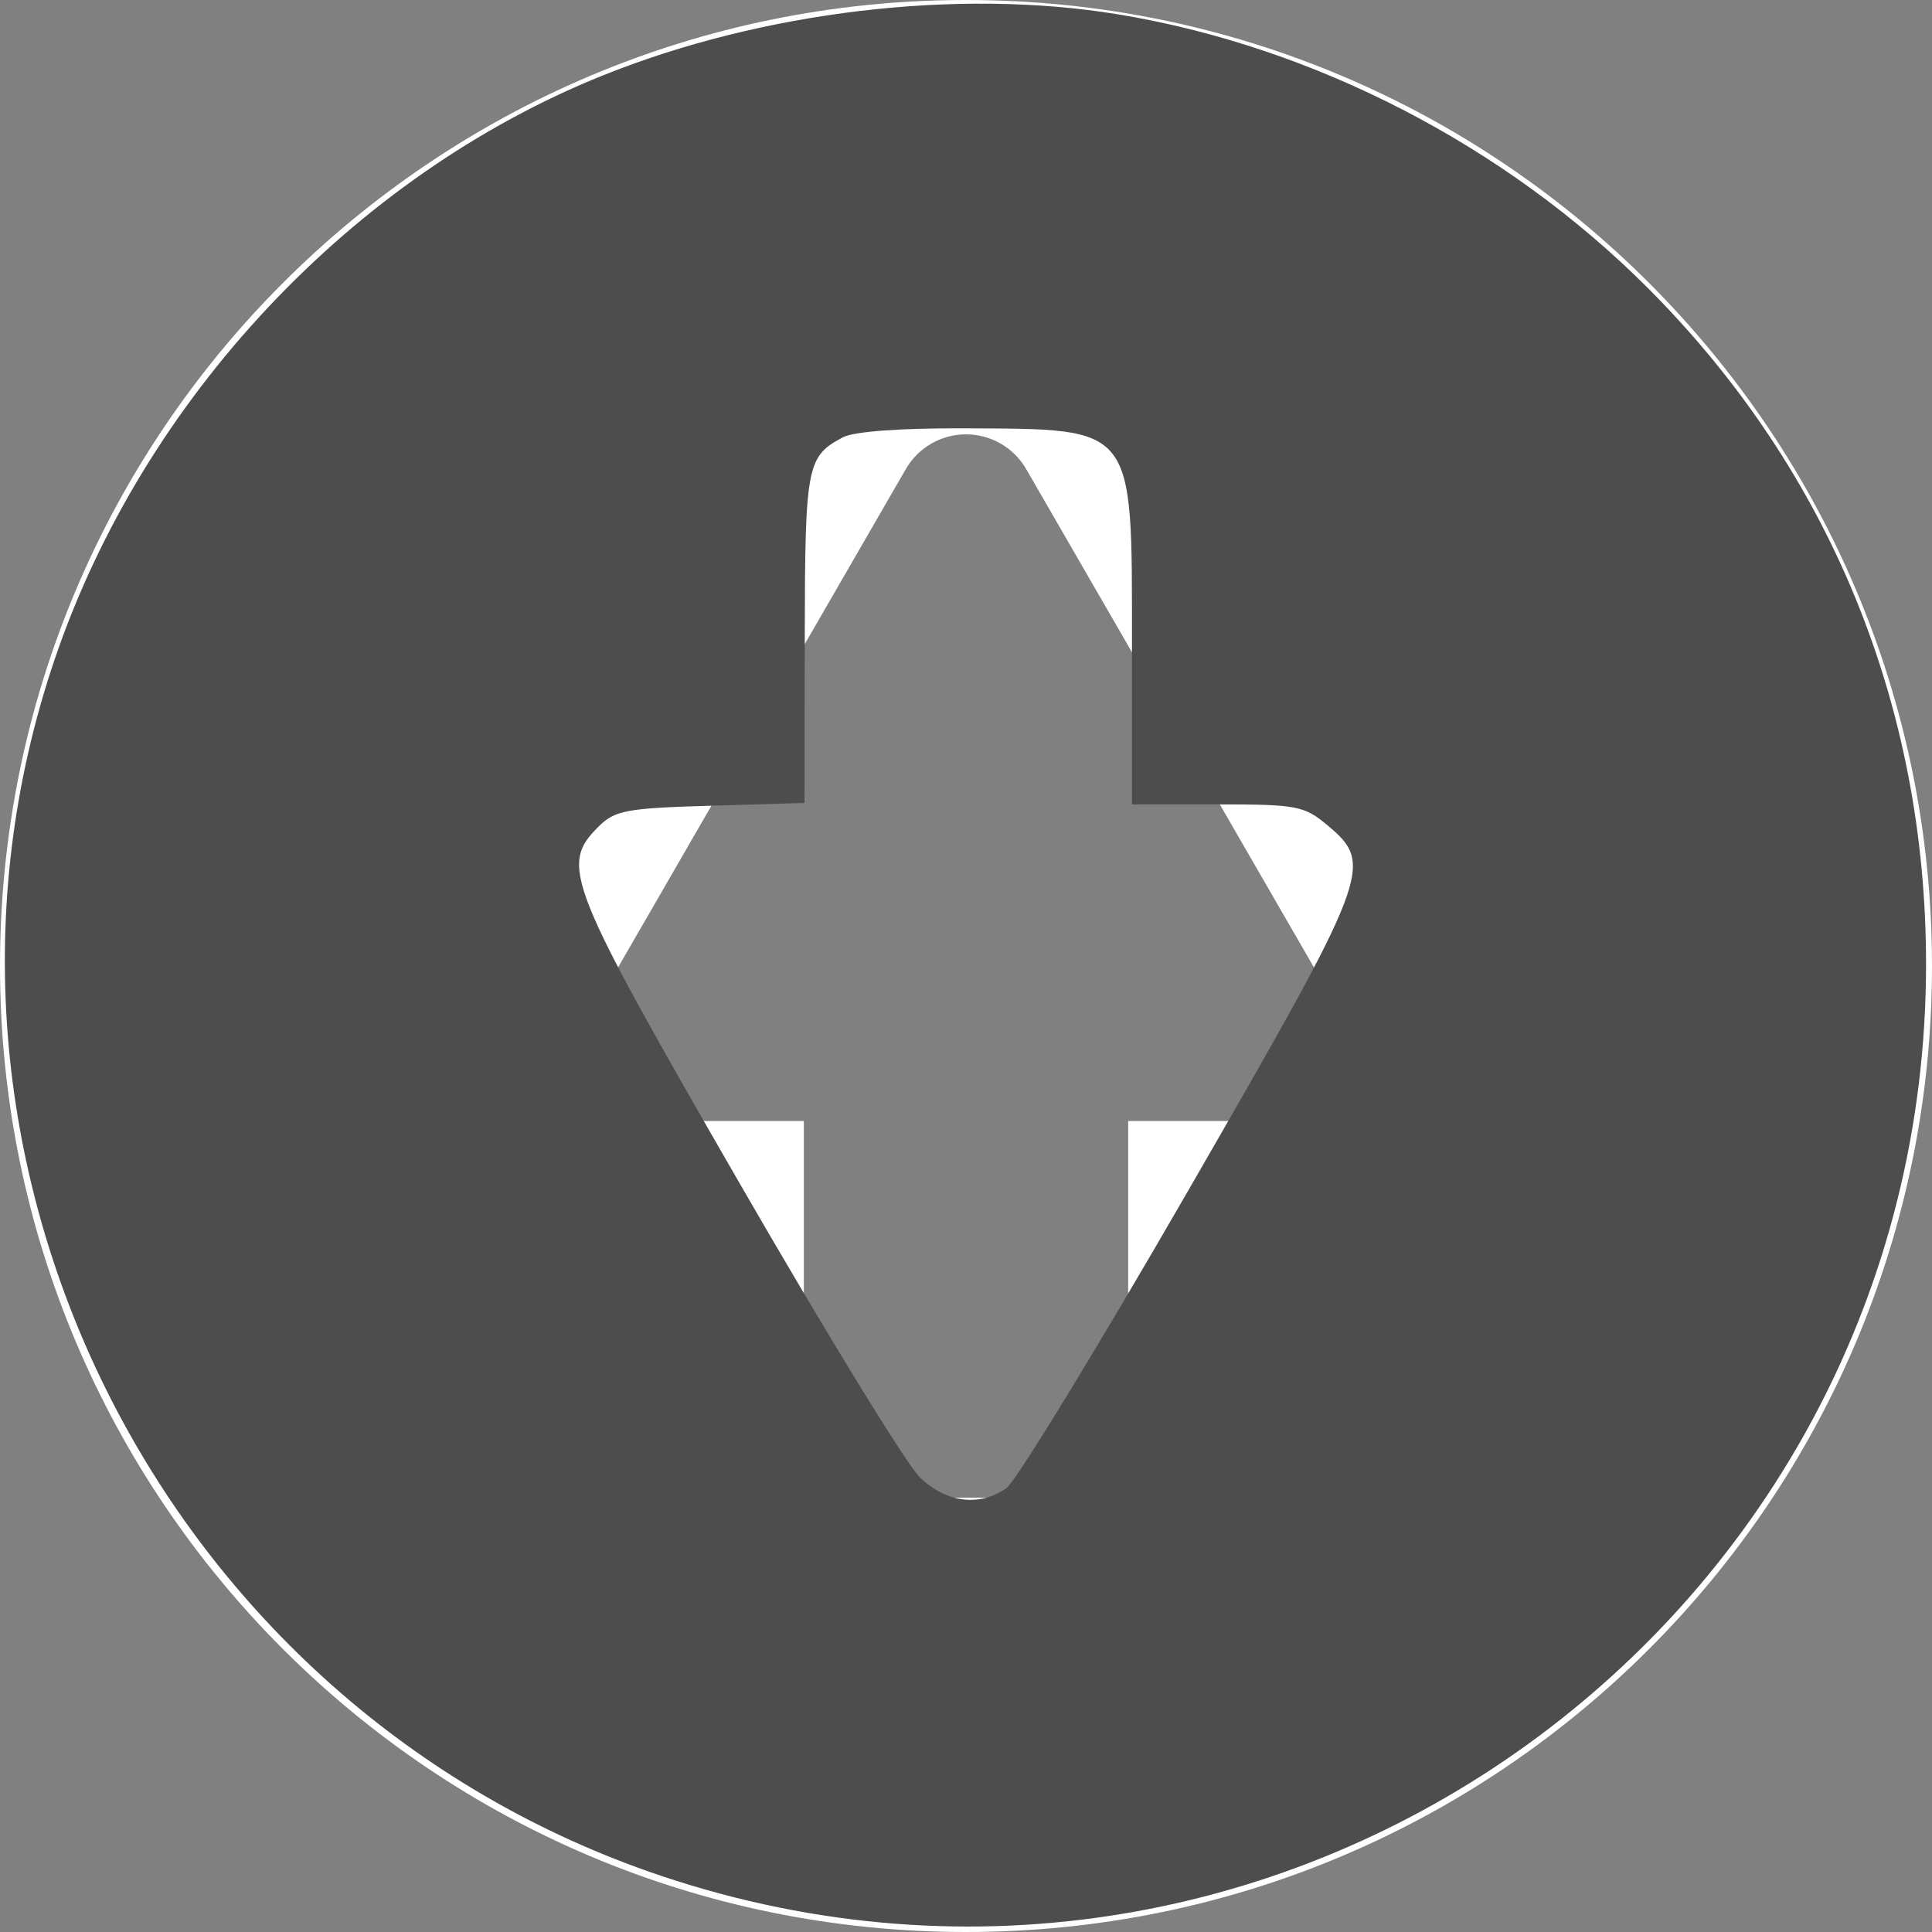 <?xml version="1.0" encoding="UTF-8" standalone="no"?>
<!-- Generator: Adobe Illustrator 16.0.0, SVG Export Plug-In . SVG Version: 6.00 Build 0)  -->

<svg
   xmlns:dc="http://purl.org/dc/elements/1.1/"
   xmlns:cc="http://creativecommons.org/ns#"
   xmlns:rdf="http://www.w3.org/1999/02/22-rdf-syntax-ns#"
   xmlns:svg="http://www.w3.org/2000/svg"
   xmlns="http://www.w3.org/2000/svg"
   xmlns:sodipodi="http://sodipodi.sourceforge.net/DTD/sodipodi-0.dtd"
   xmlns:inkscape="http://www.inkscape.org/namespaces/inkscape"
   version="1.1"
   id="Capa_1"
   x="0px"
   y="0px"
   width="416.979px"
   height="416.979px"
   viewBox="0 0 416.979 416.979"
   style="enable-background:new 0 0 416.979 416.979;"
   xml:space="preserve"
   sodipodi:docname="SE.svg"
   inkscape:version="0.92.1 r15371"><rect x="0" y="0" width="416.979" height="416.979" fill="#808080" stroke="none"/><defs
     id="defs61" /><sodipodi:namedview
     pagecolor="#ffffff"
     bordercolor="#666666"
     borderopacity="1"
     objecttolerance="10"
     gridtolerance="10"
     guidetolerance="10"
     inkscape:pageopacity="0"
     inkscape:pageshadow="2"
     inkscape:window-width="1920"
     inkscape:window-height="1017"
     id="namedview59"
     showgrid="false"
     inkscape:zoom="1.6008211"
     inkscape:cx="158.54545"
     inkscape:cy="208.4895"
     inkscape:window-x="-8"
     inkscape:window-y="-8"
     inkscape:window-maximized="1"
     inkscape:current-layer="Capa_1" /><g
     id="g26"
     transform="rotate(90,208.489,208.489)"
     style="fill:#ffffff"><path
       d="M 416.979,208.489 C 416.979,93.343 323.633,0 208.489,0 93.344,0 0,93.343 0,208.489 c 0,115.146 93.343,208.489 208.489,208.489 115.146,0 208.49,-93.343 208.49,-208.489 z M 219.451,289.738 101.242,221.479 c -4.641,-2.681 -7.499,-7.632 -7.499,-12.99 0,-5.359 2.858,-10.31 7.499,-12.99 L 219.451,127.24 c 4.642,-2.68 10.359,-2.68 15,-10e-4 4.643,2.68 7.502,7.631 7.502,12.991 v 33.259 h 66.281 c 8.285,0 15,6.716 15,15 v 40 c 0,8.284 -6.715,15 -15,15 h -66.281 v 33.259 c 0,5.359 -2.859,10.311 -7.502,12.991 -4.64,2.679 -10.358,2.679 -15,-10e-4 z"
       id="path24"
       inkscape:connector-curvature="0"
       style="fill:#ffffff" /></g><g
     id="g28"
     style="fill:#ffffff" /><g
     id="g30"
     style="fill:#ffffff" /><g
     id="g32"
     style="fill:#ffffff" /><g
     id="g34"
     style="fill:#ffffff" /><g
     id="g36"
     style="fill:#ffffff" /><g
     id="g38"
     style="fill:#ffffff" /><g
     id="g40"
     style="fill:#ffffff" /><g
     id="g42"
     style="fill:#ffffff" /><g
     id="g44"
     style="fill:#ffffff" /><g
     id="g46"
     style="fill:#ffffff" /><g
     id="g48"
     style="fill:#ffffff" /><g
     id="g50"
     style="fill:#ffffff" /><g
     id="g52"
     style="fill:#ffffff" /><g
     id="g54"
     style="fill:#ffffff" /><g
     id="g56"
     style="fill:#ffffff" /><g
     id="g4611"
     transform="rotate(180,208.554,208.364)"><path
       inkscape:connector-curvature="0"
       id="path3735"
       d="M 175.954,413.657 C 133.589,406.719 92.159,385.33 61.419,354.527 22.284,315.311 1.413,264.579 1.413,208.666 1.413,66.828 139.999,-33.163 274.245,11.813 382.436,48.06 441.809,167.114 405.271,274.541 c -19.078,56.092 -64.227,104.168 -118.224,125.888 -34.465,13.864 -76.584,18.878 -111.094,13.227 z m 59.243,-91.316 c 7.811,-4.16 8.161,-6.004 8.22,-43.289 l 0.056,-35.627 20.274,-0.594 c 18.252,-0.535 20.671,-0.991 24.254,-4.578 8.308,-8.317 6.754,-12.243 -30.232,-76.408 -18.765,-32.554 -36.429,-61.376 -39.254,-64.049 -5.744,-5.435 -12.843,-6.295 -18.609,-2.257 -2.043,1.431 -19.712,30.347 -39.264,64.258 -39.401,68.336 -40.152,70.301 -30.113,78.749 5.087,4.281 6.618,4.574 23.853,4.574 h 18.416 v 34.944 c 0,47.091 -0.818,46.038 35.895,46.22 14.04,0.069 24.11,-0.669 26.503,-1.943 z"
       style="fill:#4d4d4d;stroke-width:1.767" /></g></svg>